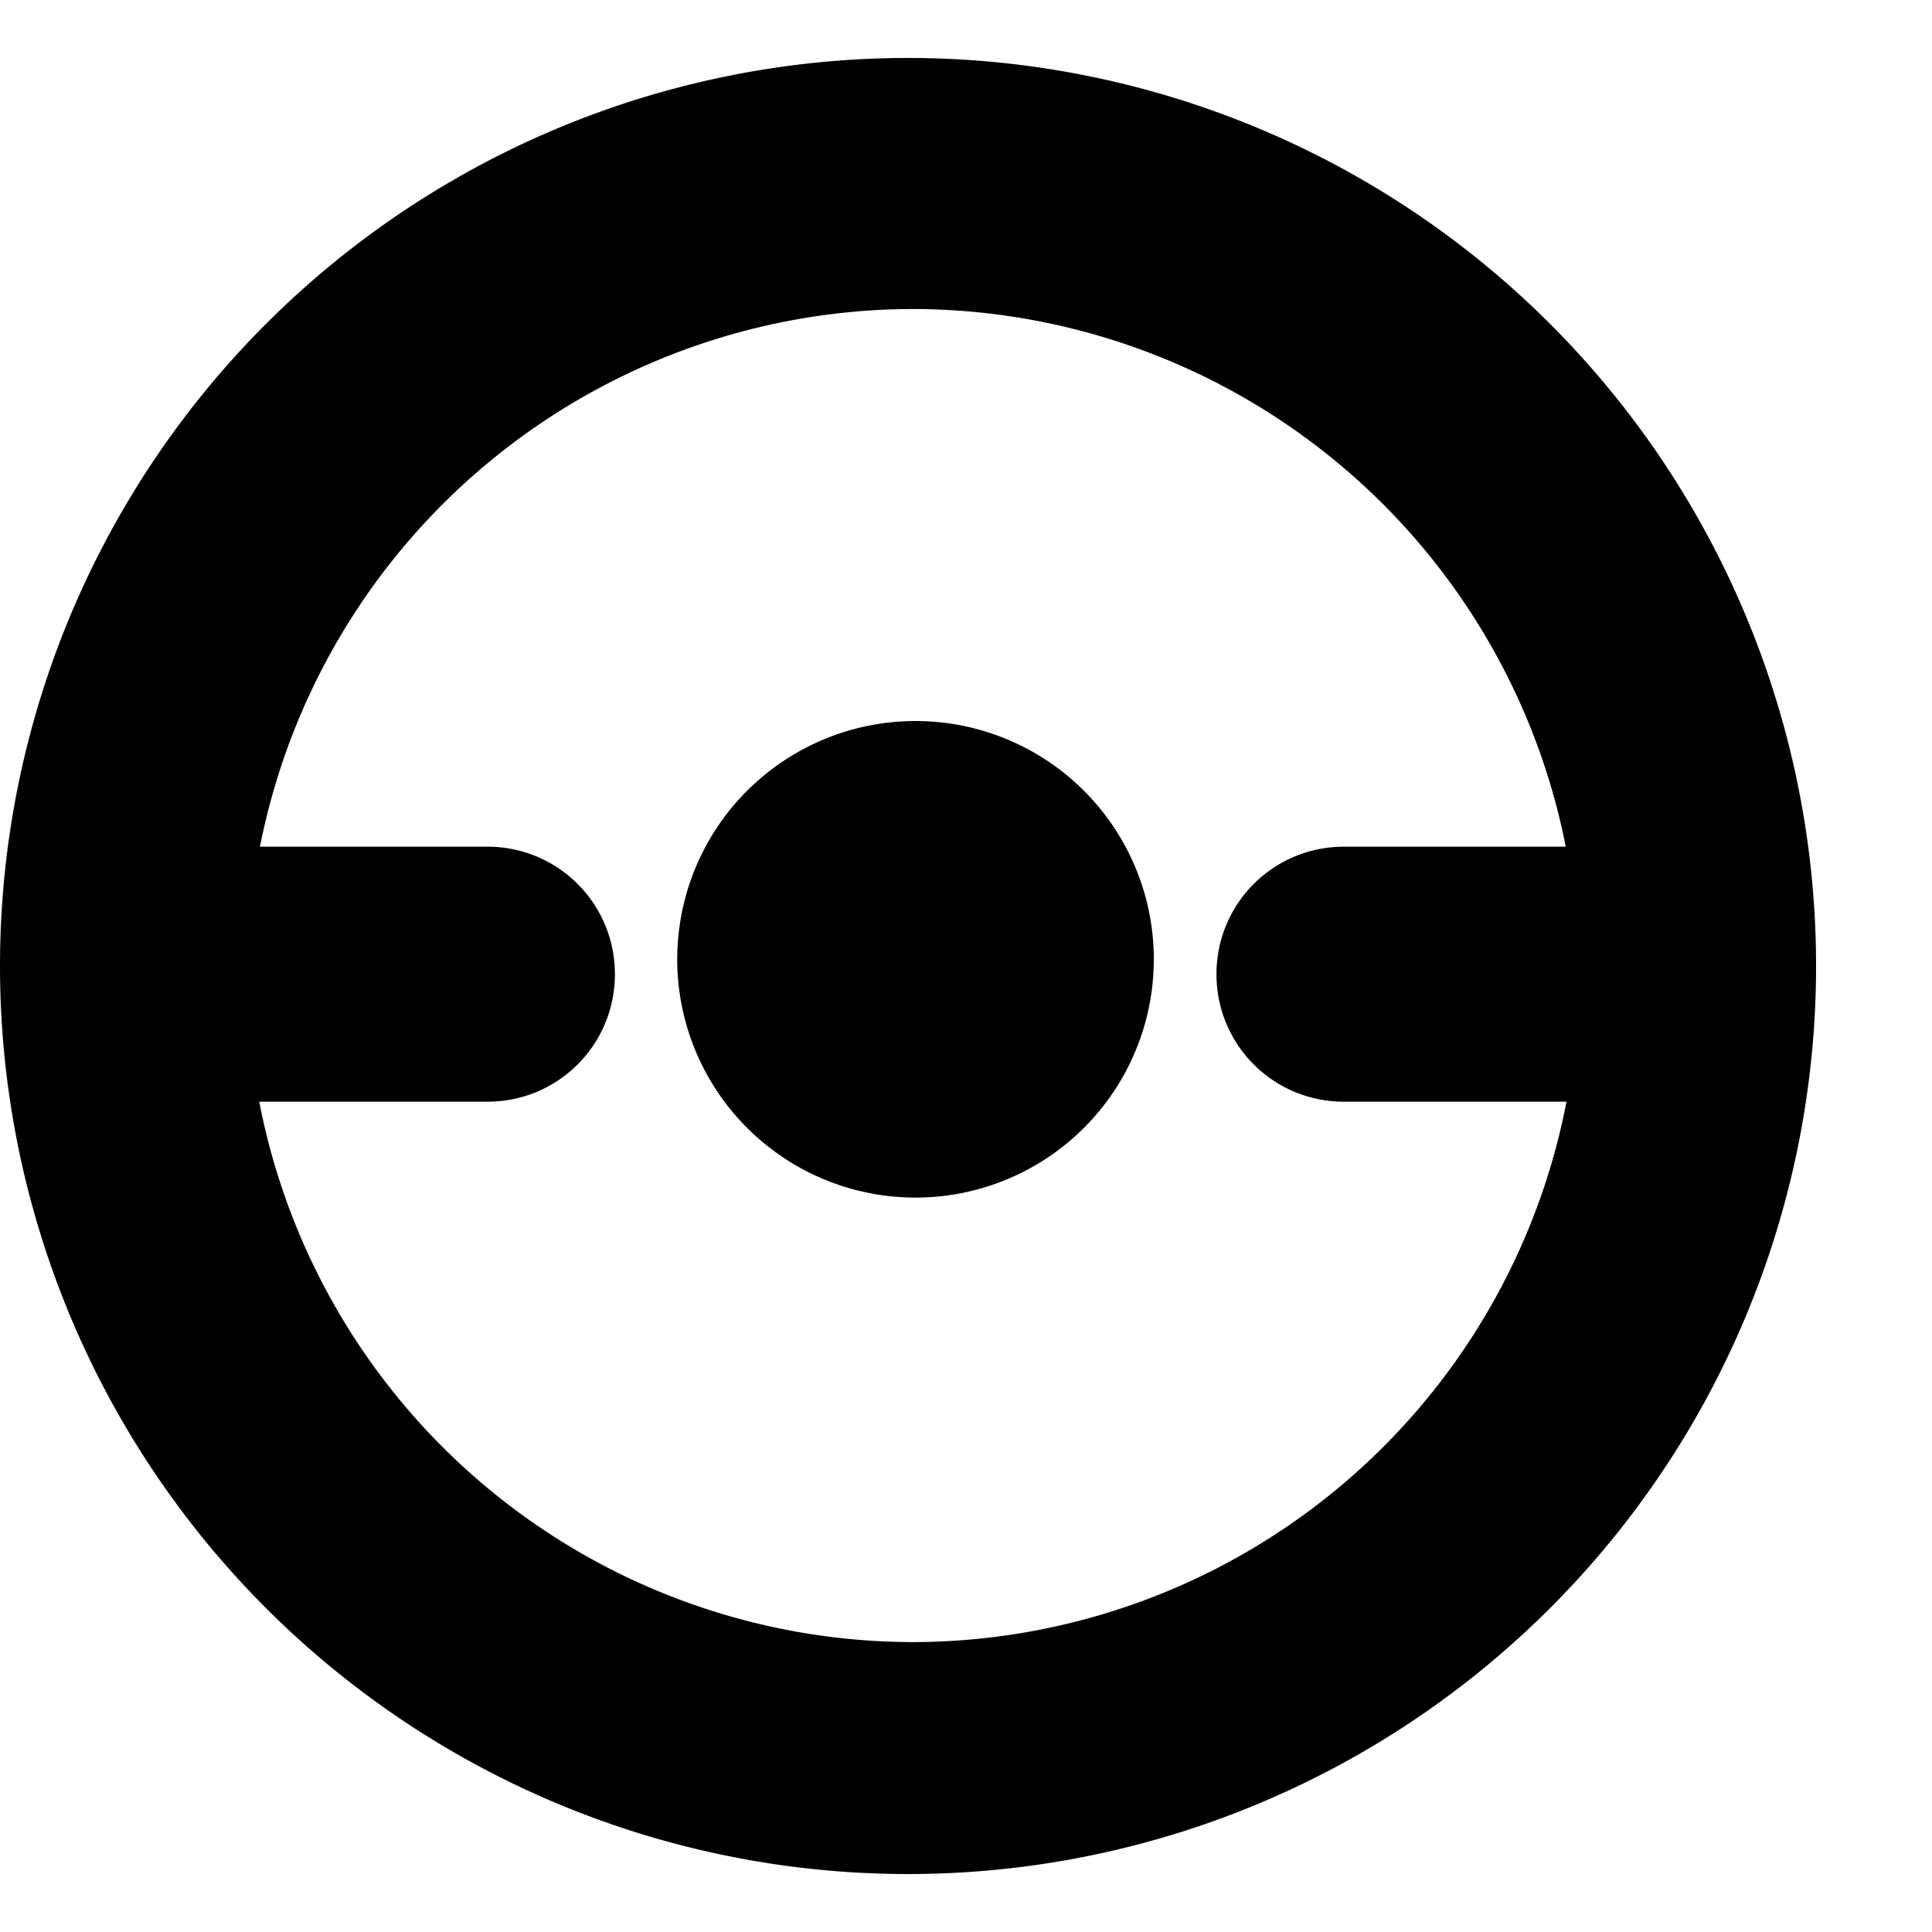 <?xml version="1.0" encoding="UTF-8" standalone="no"?>
<svg
   version="1.1"
   id="svg4288"
   viewBox="0 0 1000 1000"
   height="1000"
   width="1000"
   inkscape:version="1.2.1 (9c6d41e410, 2022-07-14)"
   sodipodi:docname="U-UMLAUT.svg"
   inkscape:export-filename="U-UMLAUT.png"
   inkscape:export-xdpi="17.280001"
   inkscape:export-ydpi="17.280001"
   xmlns:inkscape="http://www.inkscape.org/namespaces/inkscape"
   xmlns:sodipodi="http://sodipodi.sourceforge.net/DTD/sodipodi-0.dtd"
   xmlns="http://www.w3.org/2000/svg"
   xmlns:svg="http://www.w3.org/2000/svg"
   xmlns:rdf="http://www.w3.org/1999/02/22-rdf-syntax-ns#"
   xmlns:cc="http://creativecommons.org/ns#"
   xmlns:dc="http://purl.org/dc/elements/1.1/">
  <sodipodi:namedview
     pagecolor="#ffffff"
     bordercolor="#666666"
     borderopacity="1"
     objecttolerance="10"
     gridtolerance="10"
     guidetolerance="10"
     inkscape:pageopacity="0"
     inkscape:pageshadow="2"
     inkscape:window-width="1280"
     inkscape:window-height="975"
     id="namedview9"
     showgrid="false"
     inkscape:zoom="0.5"
     inkscape:cx="398"
     inkscape:cy="532"
     inkscape:window-x="-4"
     inkscape:window-y="-4"
     inkscape:window-maximized="1"
     inkscape:current-layer="g4878"
     units="px"
     inkscape:showpageshadow="2"
     inkscape:pagecheckerboard="0"
     inkscape:deskcolor="#d1d1d1" />
  <defs
     id="defs4290">
    <inkscape:path-effect
       effect="mirror_symmetry"
       start_point="1065.685,48.12"
       end_point="1065.685,1048.12"
       center_point="1065.685,548.12"
       id="path-effect373"
       is_visible="true"
       lpeversion="1.2"
       lpesatellites=""
       mode="free"
       discard_orig_path="false"
       fuse_paths="false"
       oposite_fuse="false"
       split_items="false"
       split_open="false"
       link_styles="false" />
  </defs>
  <g
     style="display:inline"
     id="layer3"
     transform="translate(0,-52.362)">
    <g
       style="fill:#000000;fill-opacity:1"
       id="g4878">
      <path
         id="path4255"
         style="display:inline;fill:#000000;fill-opacity:1;stroke:none"
         d="M 470 82.362 A 470 470 0 0 0 0 552.362 A 470 470 0 0 0 470 1022.362 A 470 470 0 0 0 940 552.362 A 470 470 0 0 0 470 82.362 z M 472.5 212.304 A 345 345 0 0 1 810.438 490.604 L 695.645 490.604 C 659.081 490.604 629.645 520.04 629.645 556.604 C 629.645 593.168 659.081 622.604 695.645 622.604 L 810.812 622.604 A 345 345 0 0 1 472.5 902.304 A 345 345 0 0 1 134.188 622.604 L 252.273 622.604 C 288.837 622.604 318.273 593.168 318.273 556.604 C 318.273 520.04 288.837 490.604 252.273 490.604 L 134.562 490.604 A 345 345 0 0 1 472.5 212.304 z M 473.867 425.565 A 123.333 123.333 0 0 0 350.537 548.895 A 123.333 123.333 0 0 0 473.867 672.235 A 123.333 123.333 0 0 0 597.207 548.895 A 123.333 123.333 0 0 0 473.867 425.565 z " />
    </g>
  </g>
</svg>
